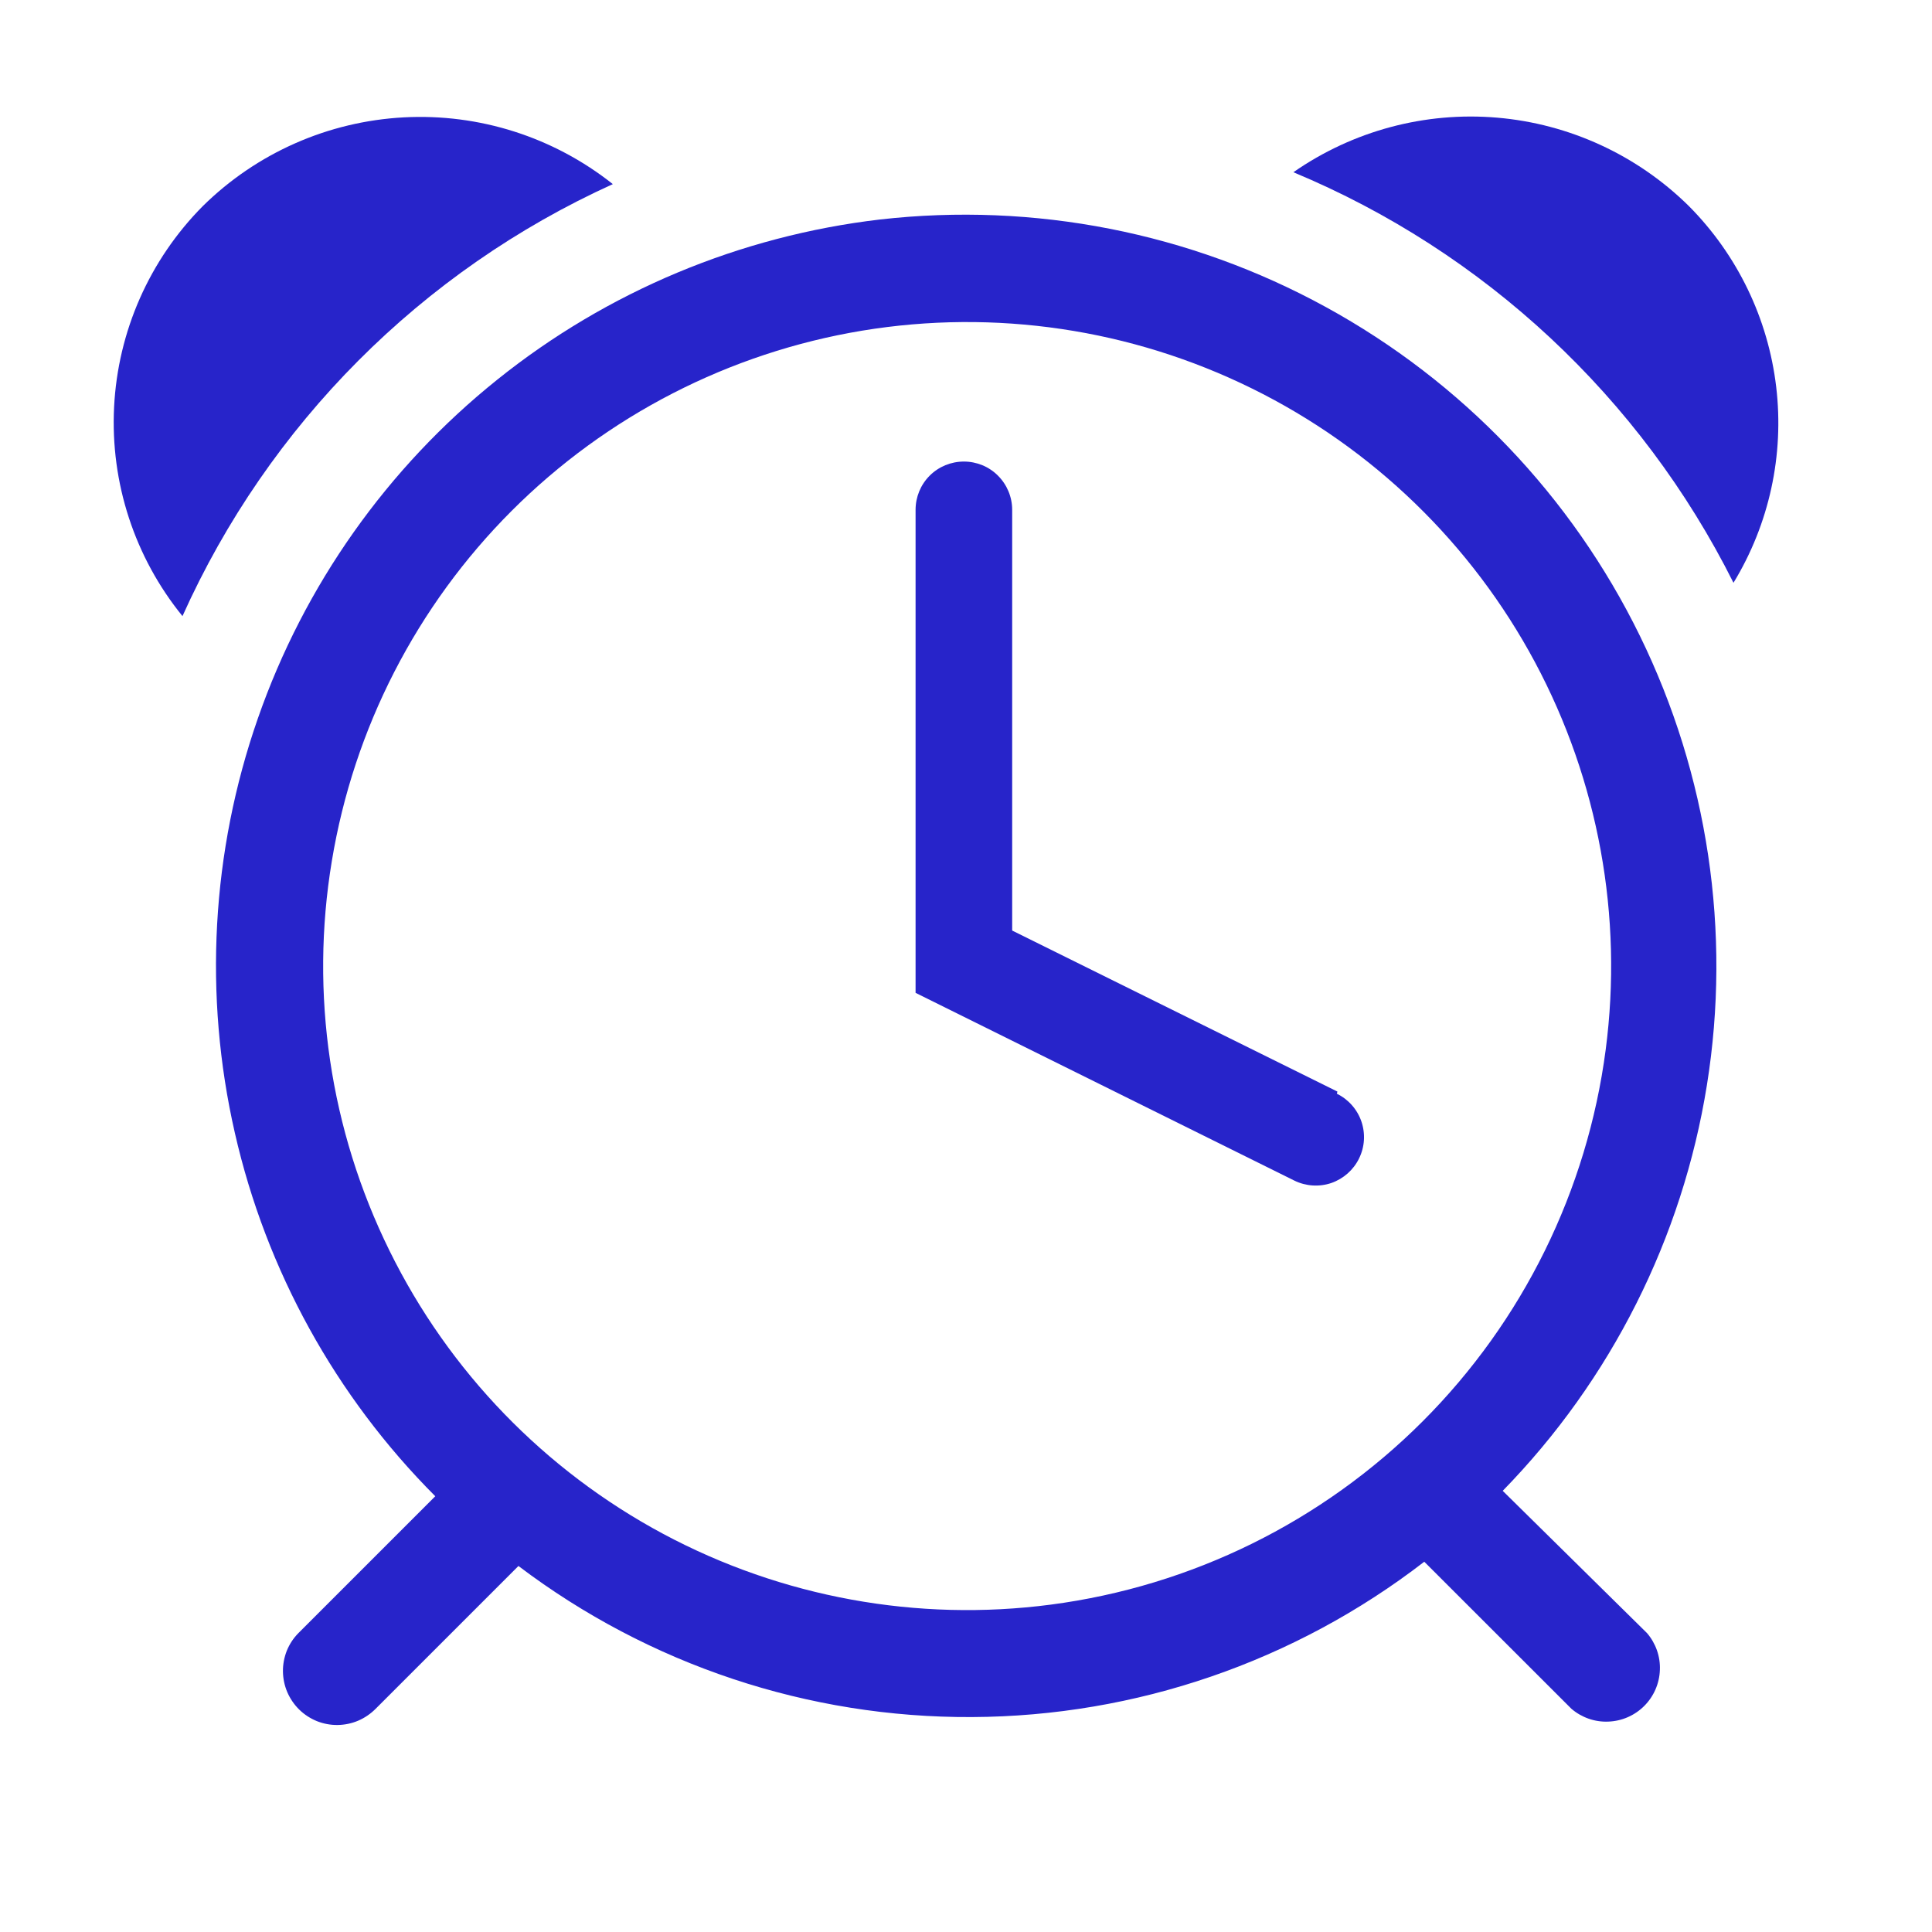 <svg width="20" height="20" viewBox="0 0 20 20" fill="none" xmlns="http://www.w3.org/2000/svg">
<g id="clarity:alarm-clock-line">
<path id="Vector" d="M17.483 2.133C16.949 1.606 16.247 1.282 15.499 1.218C14.751 1.154 14.005 1.354 13.389 1.783C15.368 2.607 16.985 4.116 17.945 6.033C18.315 5.425 18.471 4.711 18.387 4.004C18.303 3.297 17.985 2.638 17.483 2.133Z" fill="#2724CA"/>
<path id="Vector_2" d="M6.344 1.906C5.731 1.419 4.961 1.173 4.179 1.215C3.397 1.257 2.658 1.583 2.1 2.133C1.547 2.69 1.22 3.431 1.181 4.215C1.142 4.999 1.394 5.769 1.889 6.378C2.78 4.394 4.364 2.804 6.344 1.906Z" fill="#2724CA"/>
<path id="Vector_3" d="M9.111 2.272C7.661 2.442 6.287 3.016 5.148 3.93C4.009 4.843 3.149 6.059 2.669 7.438C2.188 8.817 2.106 10.304 2.431 11.727C2.755 13.151 3.474 14.455 4.506 15.489L3.089 16.906C3.037 16.958 2.997 17.02 2.969 17.088C2.942 17.157 2.928 17.23 2.929 17.303C2.93 17.377 2.945 17.449 2.974 17.517C3.003 17.584 3.045 17.646 3.097 17.697C3.15 17.749 3.212 17.789 3.28 17.817C3.348 17.844 3.421 17.858 3.495 17.857C3.568 17.856 3.641 17.841 3.709 17.812C3.776 17.783 3.837 17.741 3.889 17.689L5.367 16.211C6.718 17.234 8.368 17.784 10.063 17.775C11.758 17.767 13.403 17.202 14.744 16.167L16.267 17.689C16.373 17.78 16.51 17.828 16.649 17.822C16.789 17.817 16.922 17.759 17.021 17.66C17.12 17.561 17.178 17.428 17.183 17.288C17.189 17.149 17.141 17.012 17.05 16.906L15.556 15.433C16.677 14.285 17.416 12.817 17.67 11.232C17.924 9.647 17.681 8.022 16.975 6.58C16.269 5.138 15.134 3.95 13.726 3.179C12.318 2.407 10.706 2.091 9.111 2.272ZM10.878 16.611C9.497 16.792 8.094 16.536 6.866 15.879C5.639 15.222 4.647 14.197 4.032 12.947C3.416 11.698 3.207 10.288 3.435 8.914C3.662 7.54 4.313 6.272 5.298 5.287C6.283 4.302 7.551 3.651 8.925 3.423C10.299 3.196 11.709 3.405 12.959 4.021C14.208 4.636 15.233 5.628 15.89 6.855C16.547 8.083 16.803 9.486 16.622 10.867C16.431 12.323 15.765 13.676 14.726 14.715C13.687 15.754 12.334 16.42 10.878 16.611Z" fill="#2724CA"/>
<path id="Vector_4" d="M13.845 11.3L10.478 9.633V5.278C10.478 5.145 10.425 5.018 10.331 4.924C10.238 4.83 10.11 4.778 9.978 4.778C9.845 4.778 9.718 4.83 9.624 4.924C9.53 5.018 9.478 5.145 9.478 5.278V10.278L13.4 12.222C13.519 12.28 13.657 12.289 13.783 12.246C13.908 12.202 14.011 12.111 14.069 11.992C14.128 11.872 14.136 11.735 14.093 11.609C14.05 11.484 13.958 11.38 13.839 11.322L13.845 11.3Z" fill="#2724CA"/>
</g>
</svg>
